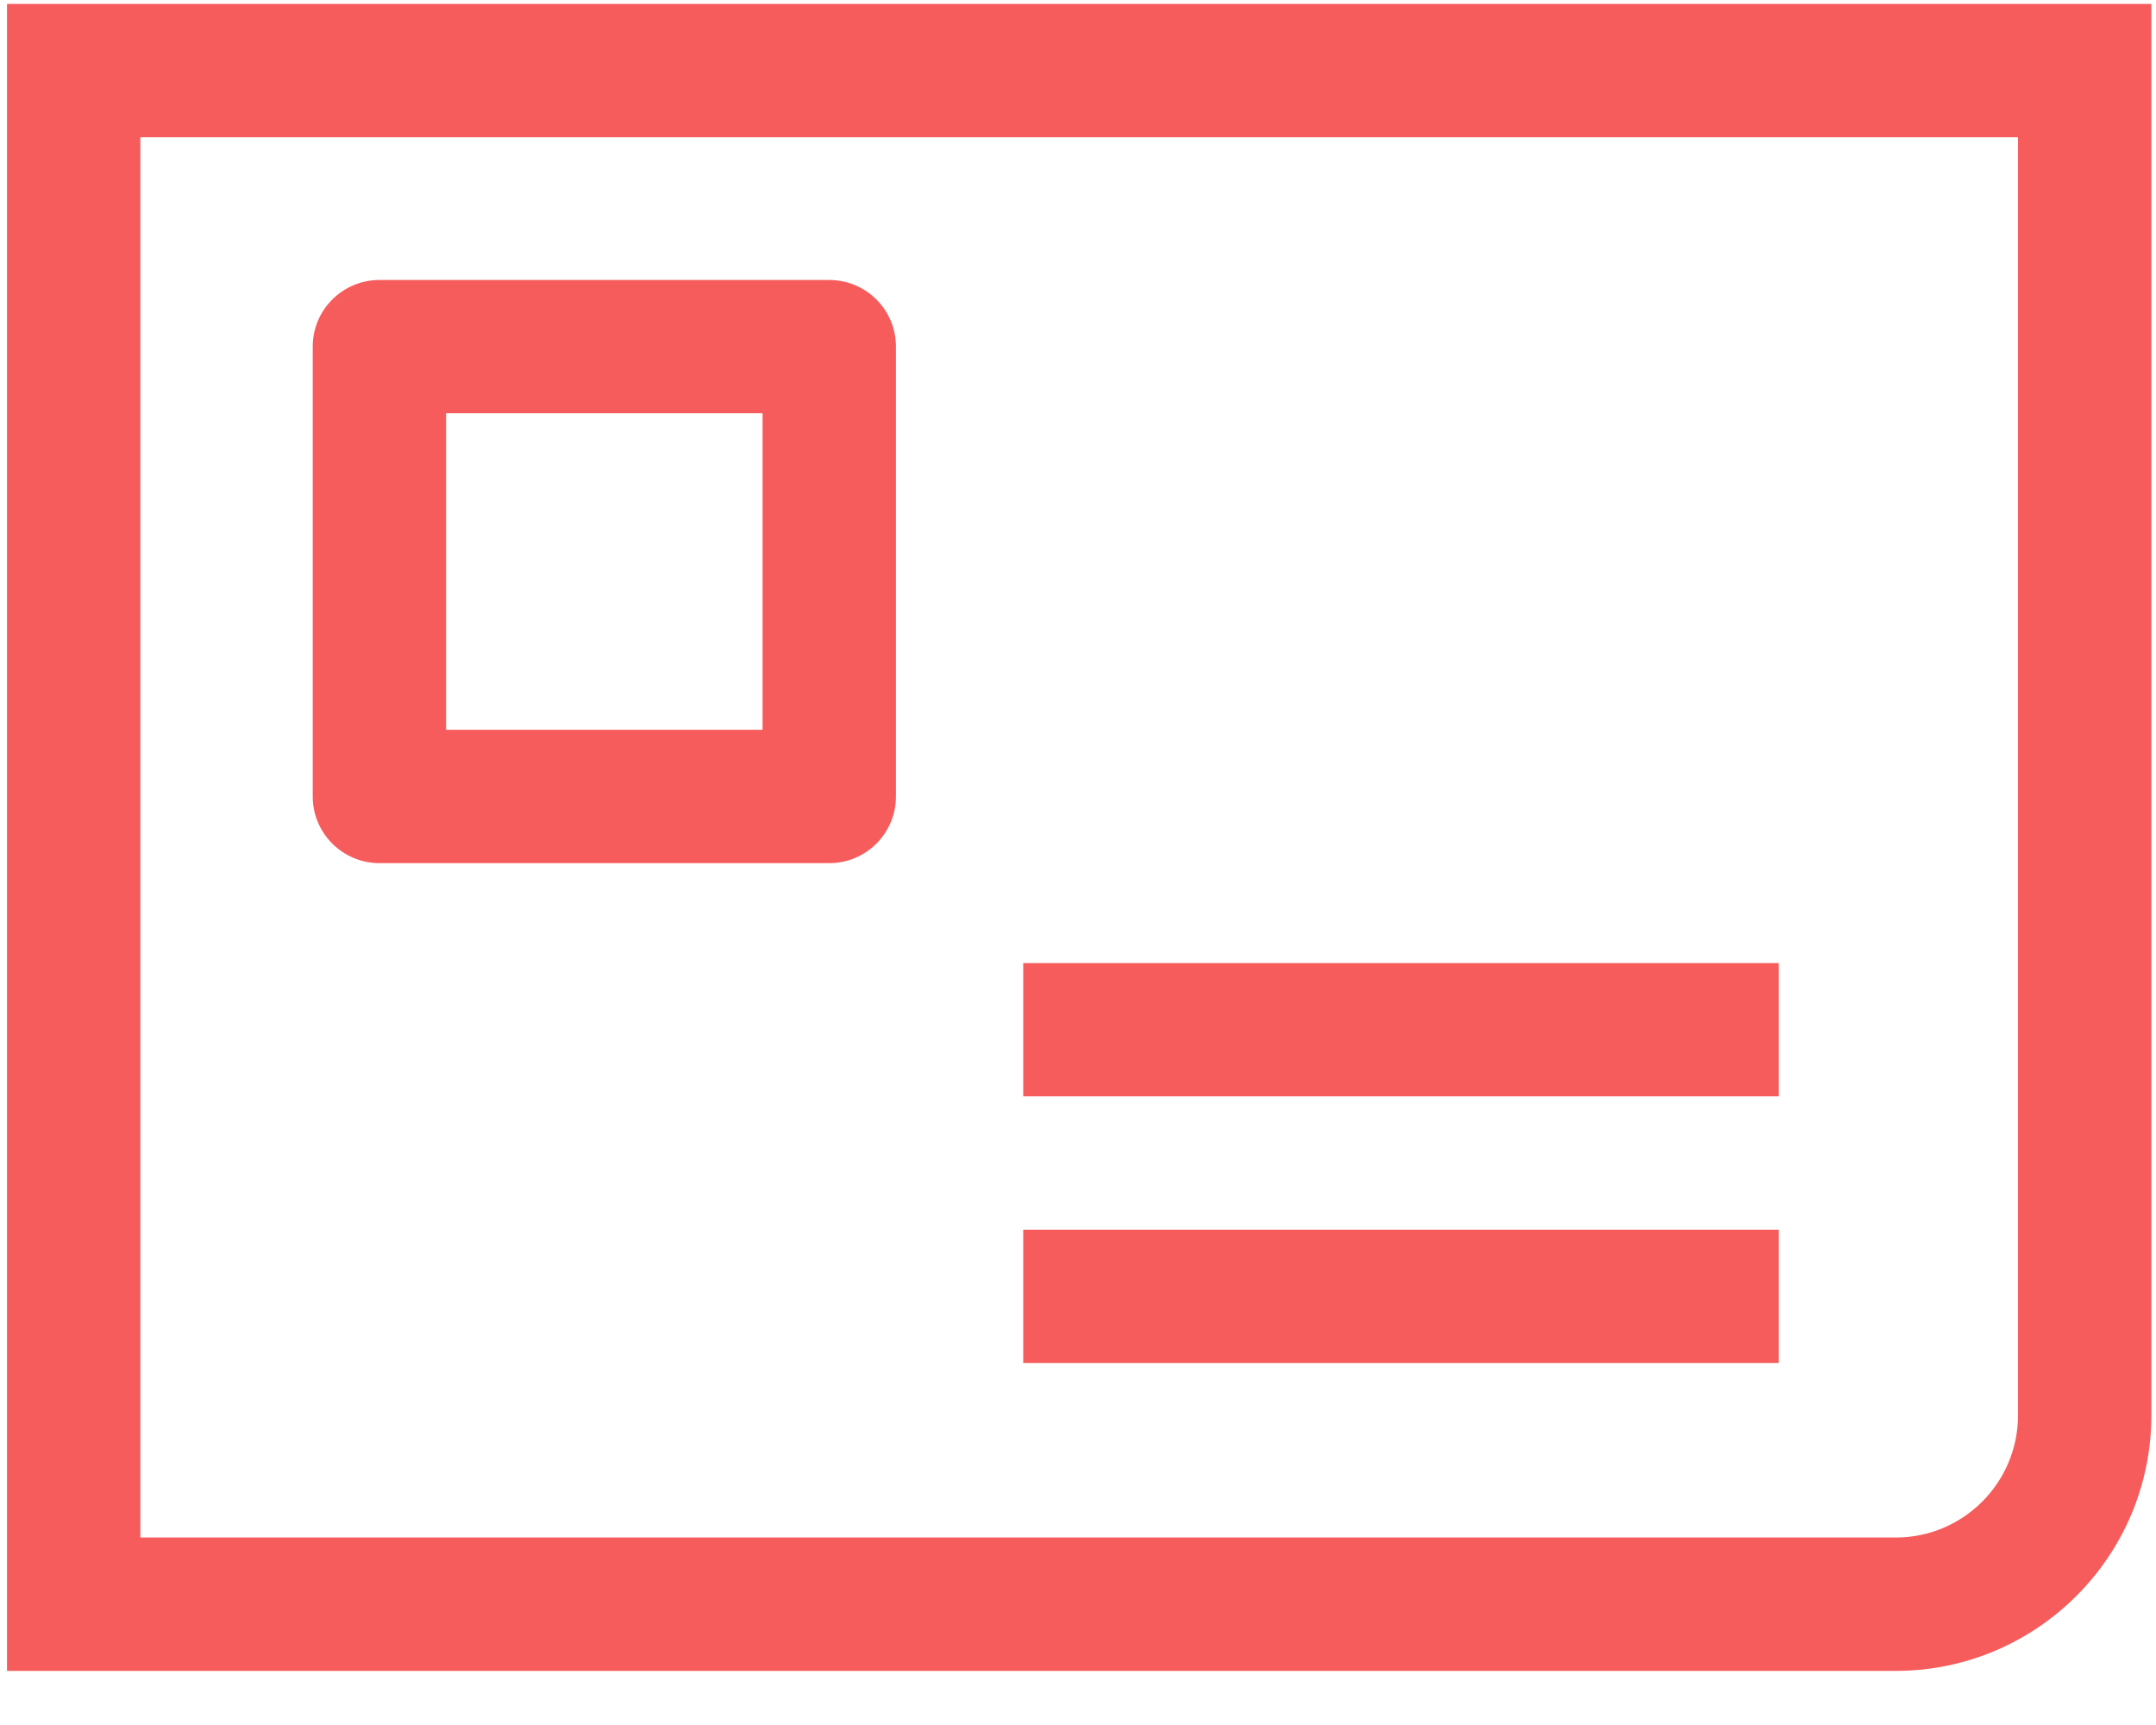 <?xml version="1.0" encoding="UTF-8"?>
<svg width="20px" height="16px" viewBox="0 0 20 16" version="1.1" xmlns="http://www.w3.org/2000/svg" xmlns:xlink="http://www.w3.org/1999/xlink">
    <!-- Generator: Sketch 43.2 (39069) - http://www.bohemiancoding.com/sketch -->
    <title>subscribe</title>
    <desc>Created with Sketch.</desc>
    <defs></defs>
    <g id="Blog" stroke="none" stroke-width="1" fill="none" fill-rule="evenodd">
        <g id="suscribe-copy" transform="translate(0, -3)" fill="#F65C5B">
            <g id="subscribe" transform="translate(0, 3)">
                <g id="Group-4">
                    <path d="M19.957,13.127 L19.957,0.036 L0.065,0.036 L0.065,15.498 L17.587,15.498 C18.893,15.498 19.957,14.434 19.957,13.127 Z M1.302,1.273 L18.72,1.273 L18.72,13.127 C18.72,13.752 18.212,14.261 17.586,14.261 L1.302,14.261 L1.302,1.273 Z" id="Shape"></path>
                    <rect id="Rectangle-path" x="9.492" y="8.933" width="7.009" height="1.236"></rect>
                    <rect id="Rectangle-path" x="9.492" y="11.406" width="7.009" height="1.236"></rect>
                    <path d="M7.692,2.597 L3.52,2.597 C3.179,2.597 2.901,2.873 2.901,3.215 L2.901,7.388 C2.901,7.729 3.179,8.006 3.52,8.006 L7.693,8.006 C8.034,8.006 8.311,7.729 8.311,7.388 L8.311,3.215 C8.311,2.873 8.034,2.597 7.692,2.597 Z M7.074,6.769 L4.138,6.769 L4.138,3.833 L7.074,3.833 L7.074,6.769 Z" id="Shape"></path>
                </g>
            </g>
        </g>
    </g>
</svg>